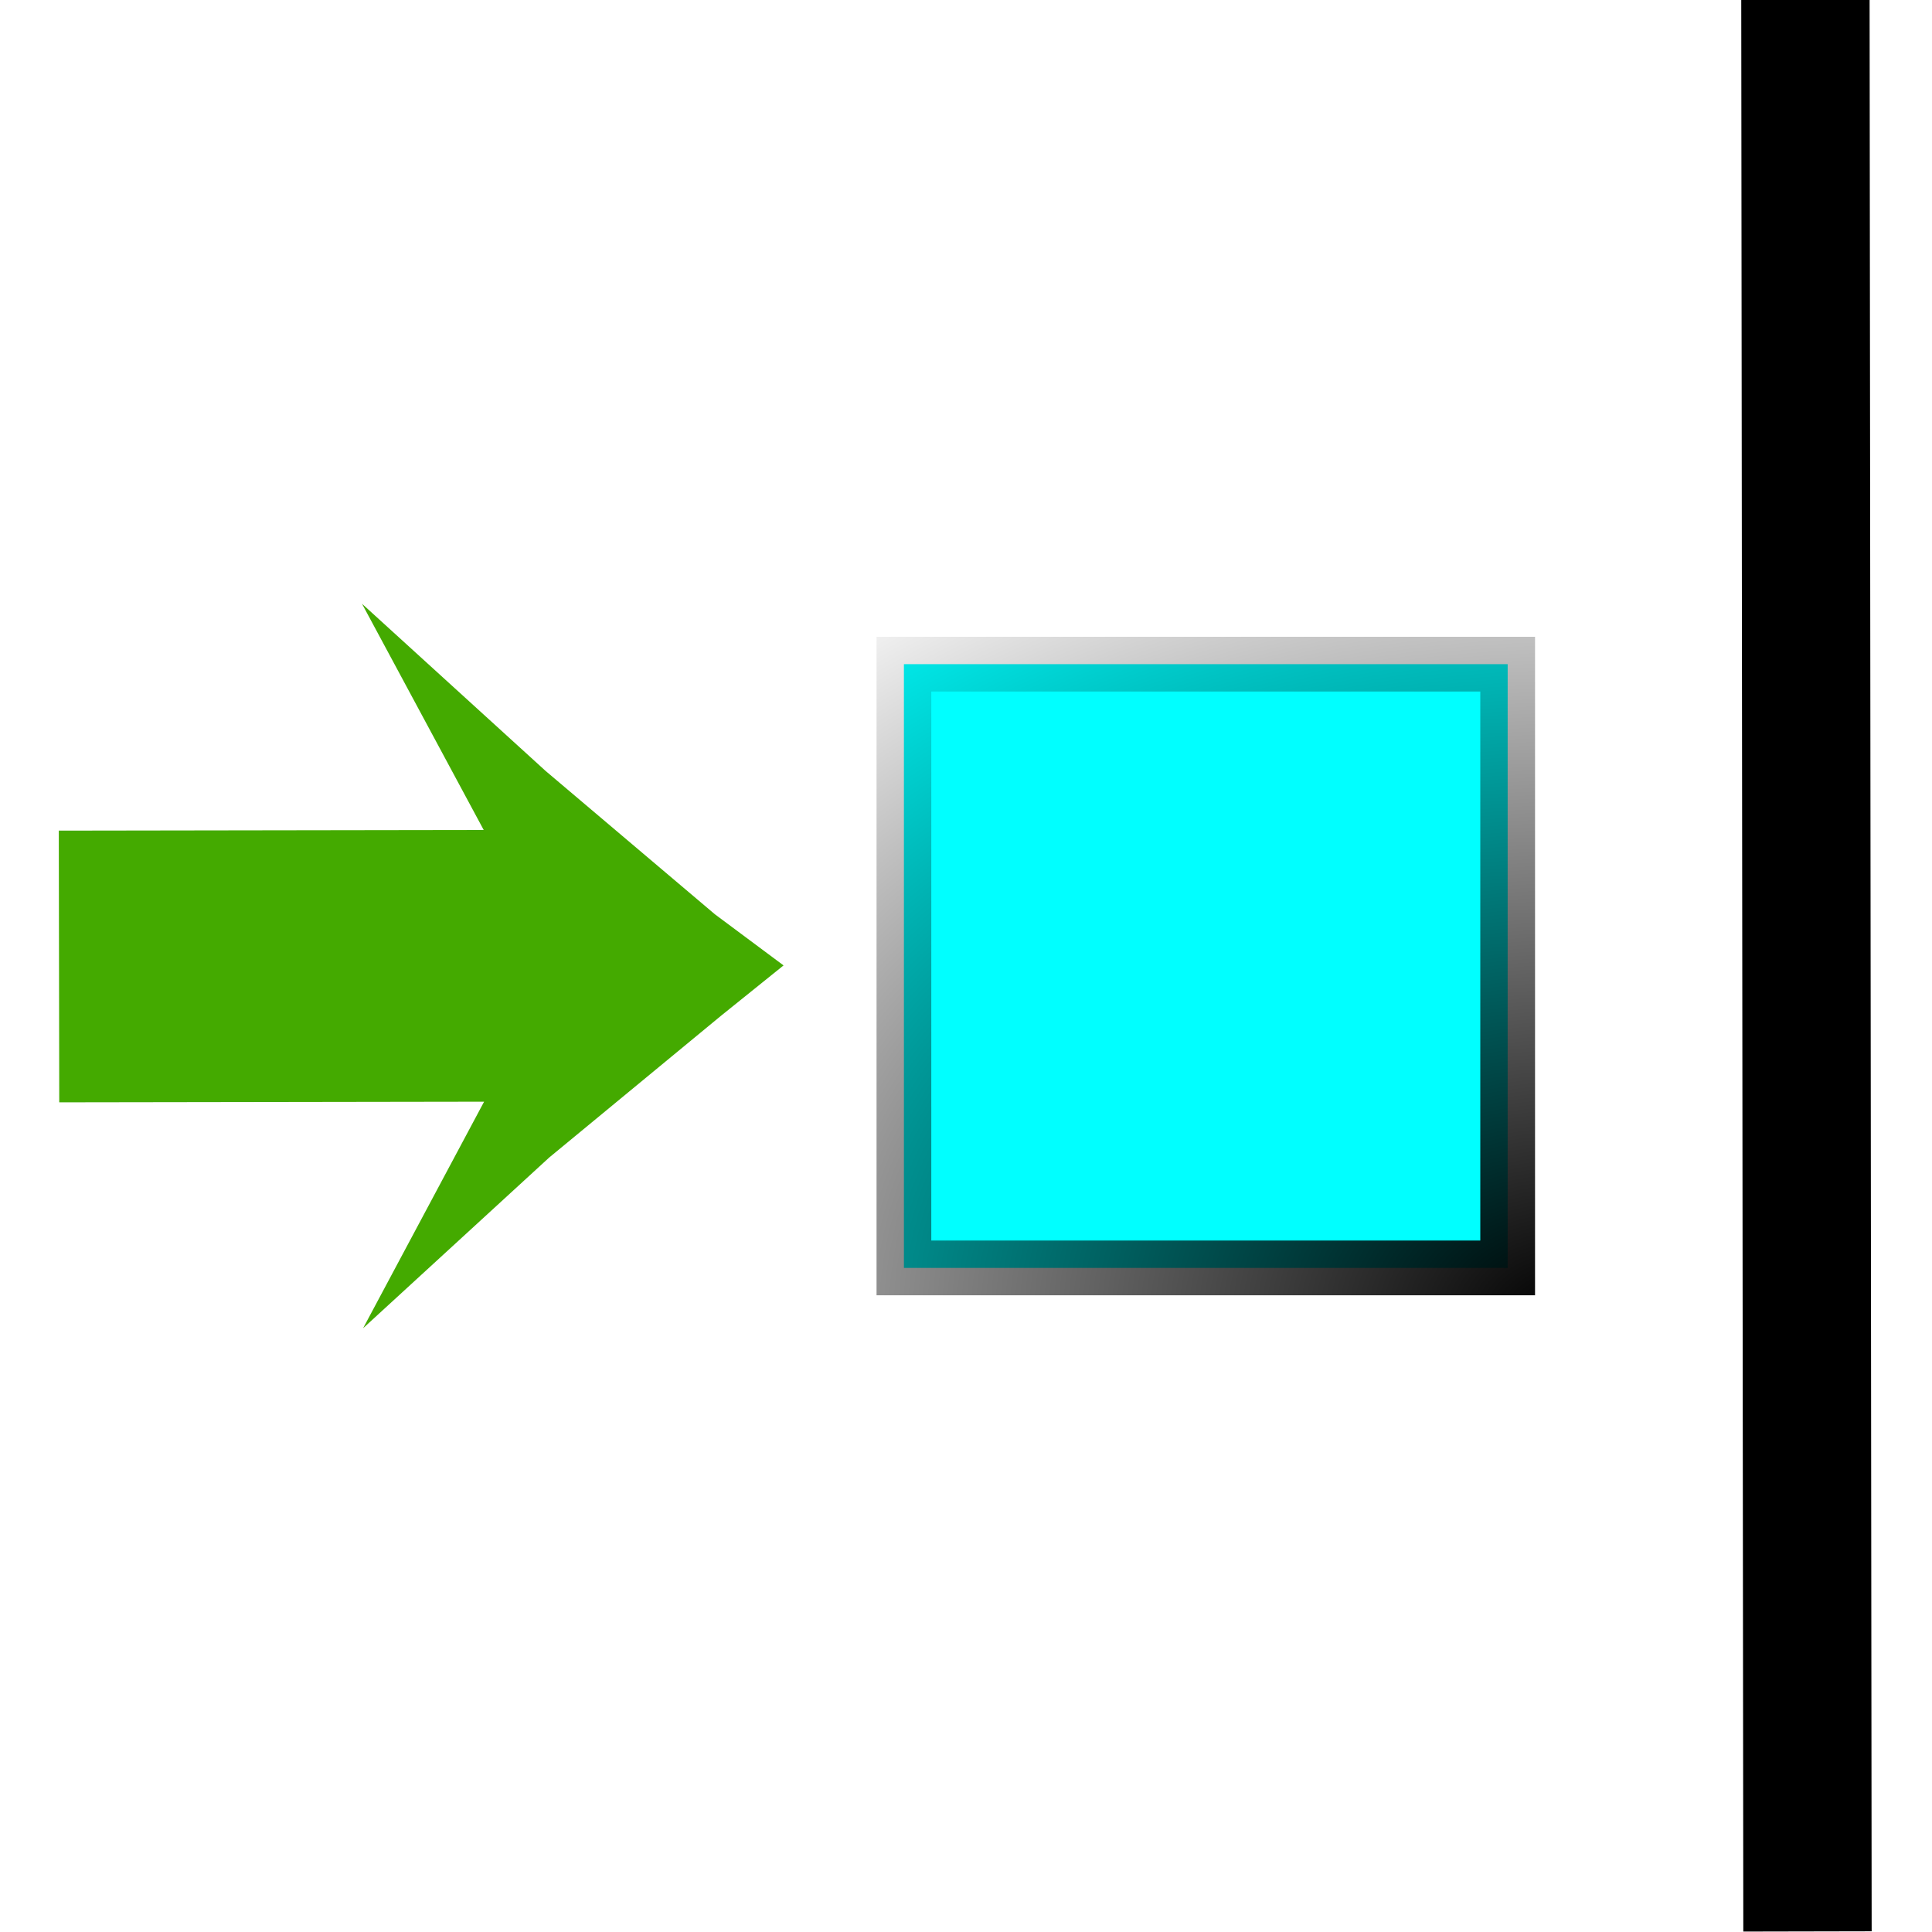 <?xml version="1.0" encoding="UTF-8" standalone="no"?>
<!DOCTYPE svg PUBLIC "-//W3C//DTD SVG 1.1//EN" "http://www.w3.org/Graphics/SVG/1.1/DTD/svg11.dtd">
<svg width="30px" height="30px" version="1.1" xmlns="http://www.w3.org/2000/svg" xmlns:xlink="http://www.w3.org/1999/xlink" xml:space="preserve" xmlns:serif="http://www.serif.com/" style="fill-rule:evenodd;clip-rule:evenodd;">
    <path id="right" d="M29.063,29.989L27.07,29.993L27.038,-0.007L29.031,-0.011L29.063,29.989Z" style="fill-rule:nonzero;"/>
    <rect id="box" x="14.036" y="10.313" width="9.375" height="9.375" style="fill:rgb(0,255,255);stroke:url(#_Radial1);stroke-width:0.85px;"/>
    <path id="arrow" d="M8.528,17.974L5.638,20.625L7.517,17.107L0.92,17.117L0.913,12.898L7.511,12.888L5.621,9.375L8.472,11.971L11.101,14.197L12.167,14.991L11.198,15.771L8.528,17.974Z" style="fill:rgb(68,170,0);fill-rule:nonzero;"/>
    <rect id="outer" x="0" y="0" width="30" height="30" style="fill:none;"/>
    <defs>
        <radialGradient id="_Radial1" cx="0" cy="0" r="1" gradientUnits="userSpaceOnUse" gradientTransform="matrix(-9.38325e-07,-14.062,19.121,0,24.349,20.469)"><stop offset="0" style="stop-color:black;stop-opacity:1"/><stop offset="1" style="stop-color:black;stop-opacity:0"/></radialGradient>
    </defs>
</svg>
